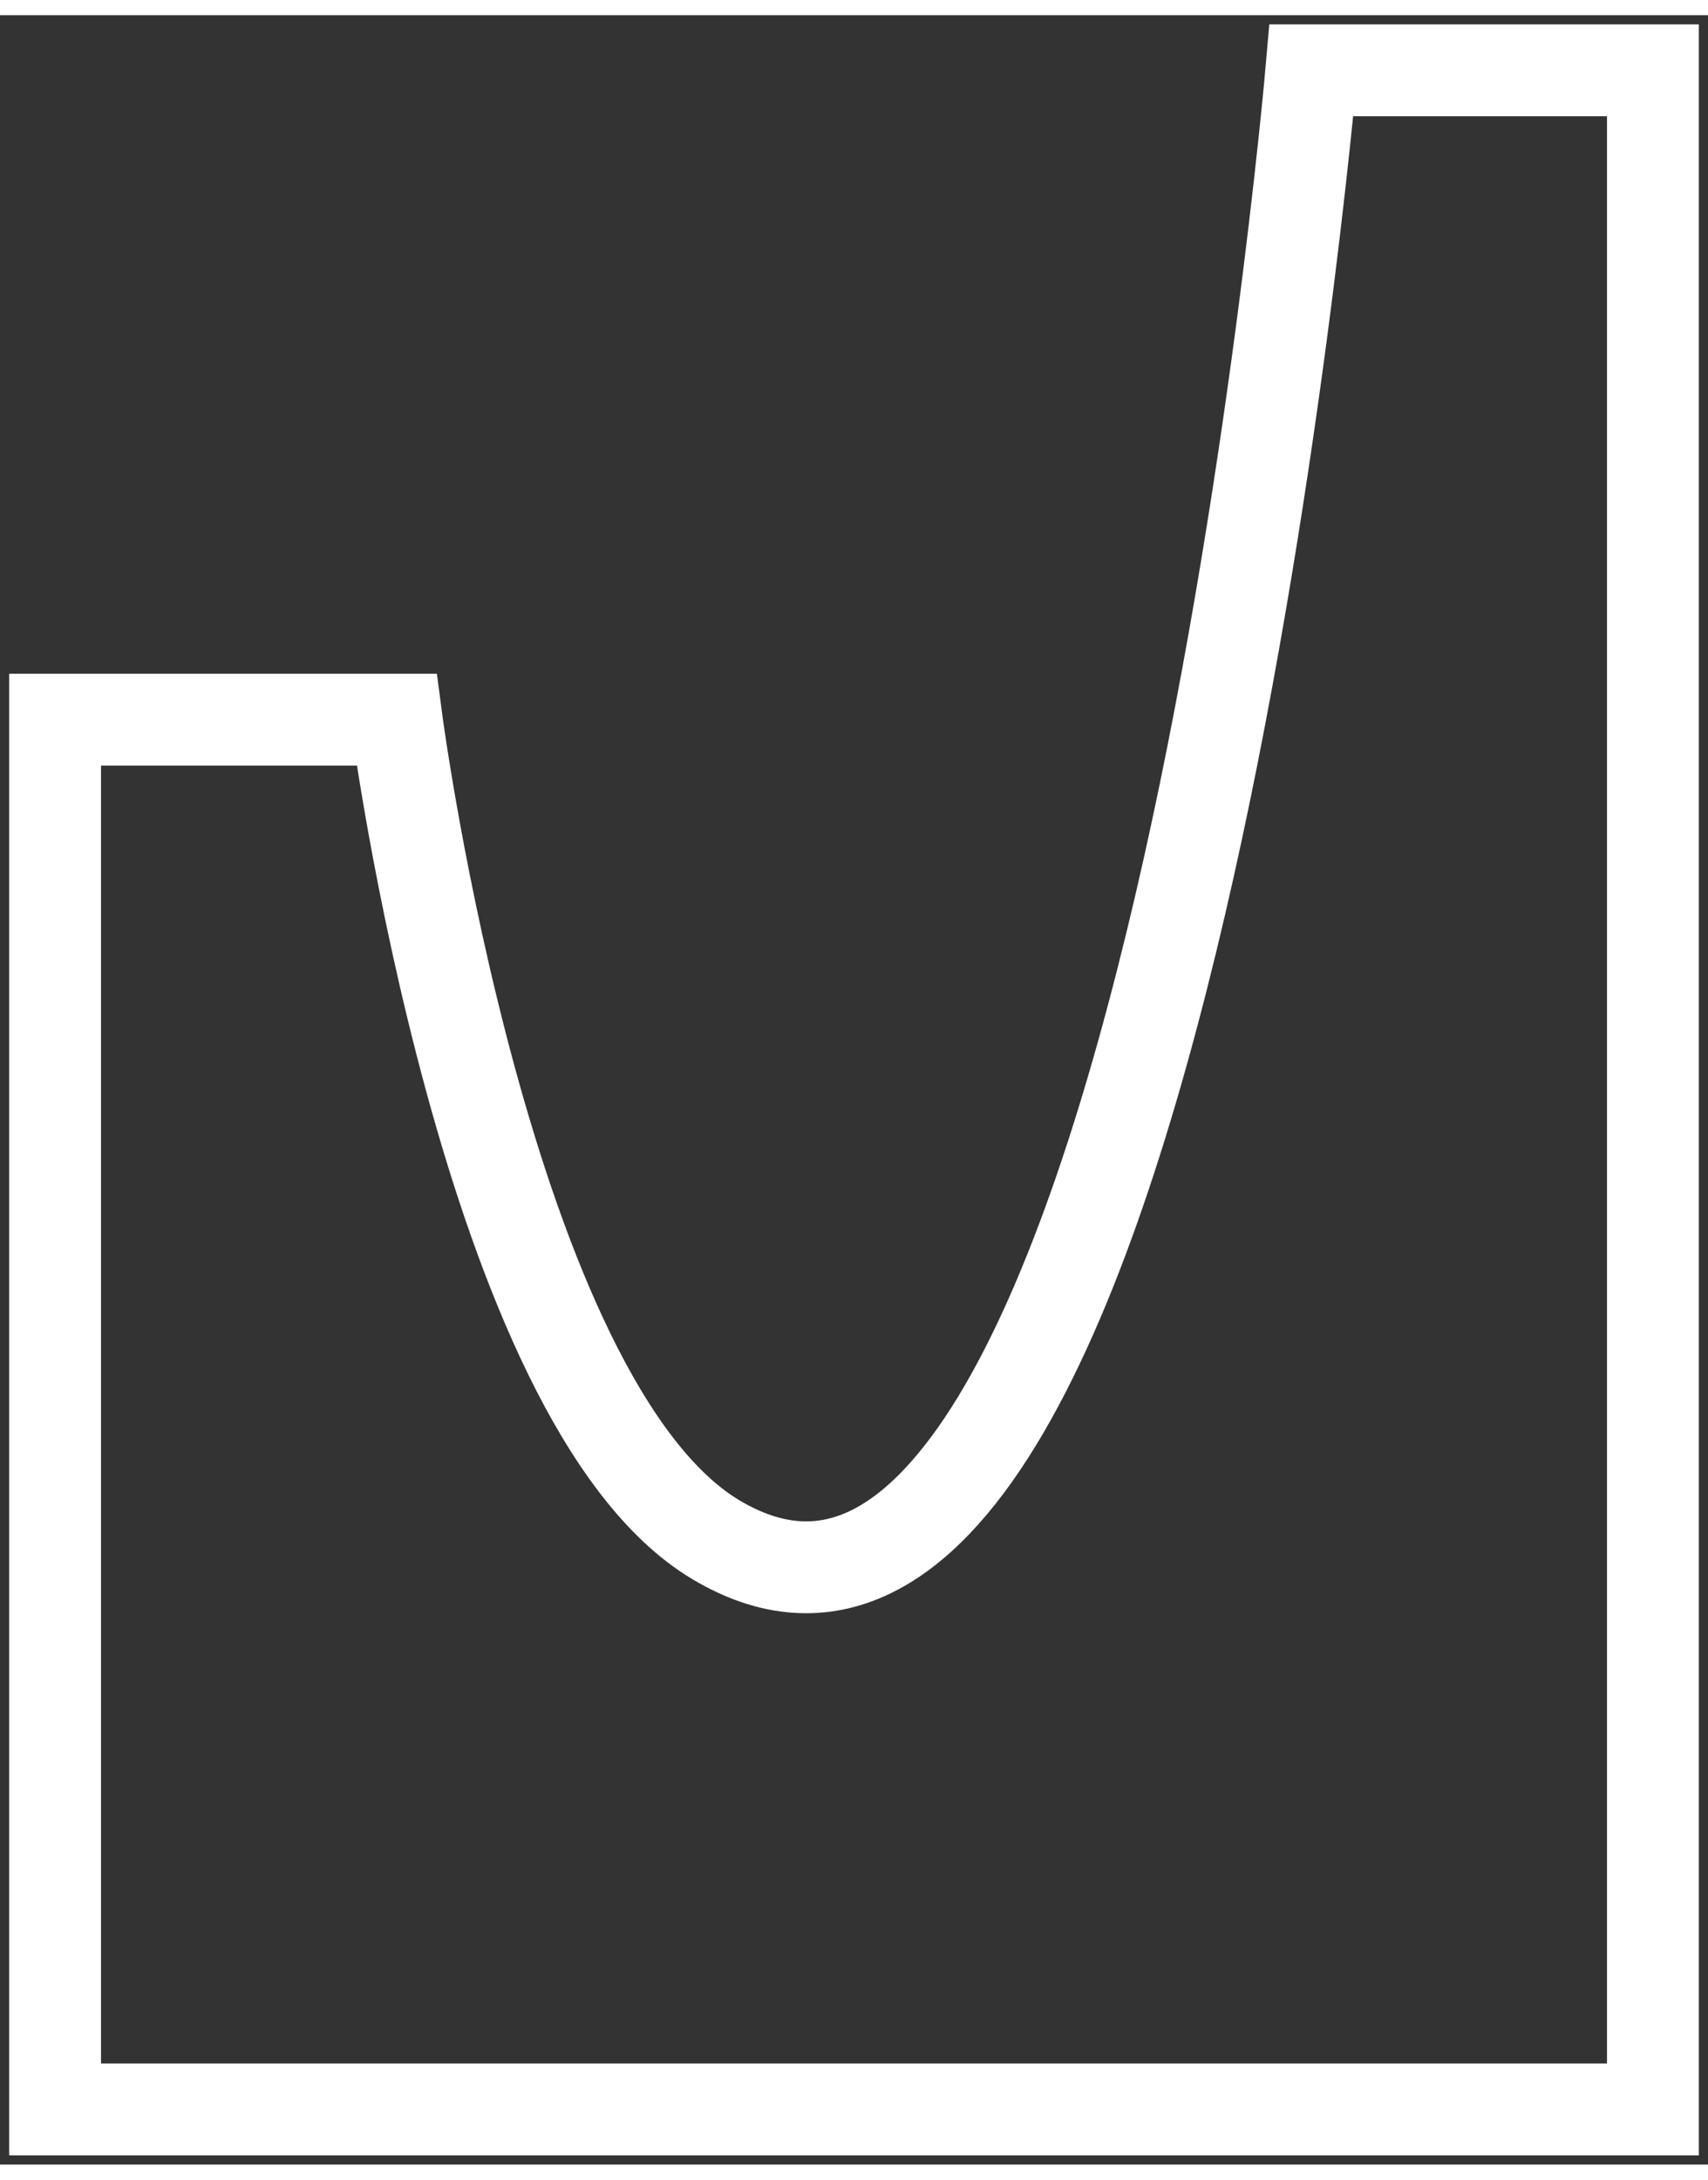 <svg width="87" height="111" viewBox="0 0 93 117" fill="none" xmlns="http://www.w3.org/2000/svg">
<rect x="0" y="0" width="93" height="117" fill="#333333" stroke="none"/>
<path d="M3 38.346V114H90V3H71.405C71.405 3 63.186 97.367 39 83C26.497 75.573 21.595 38.346 21.595 38.346H3Z" stroke="white" stroke-width="5"/>
</svg>
